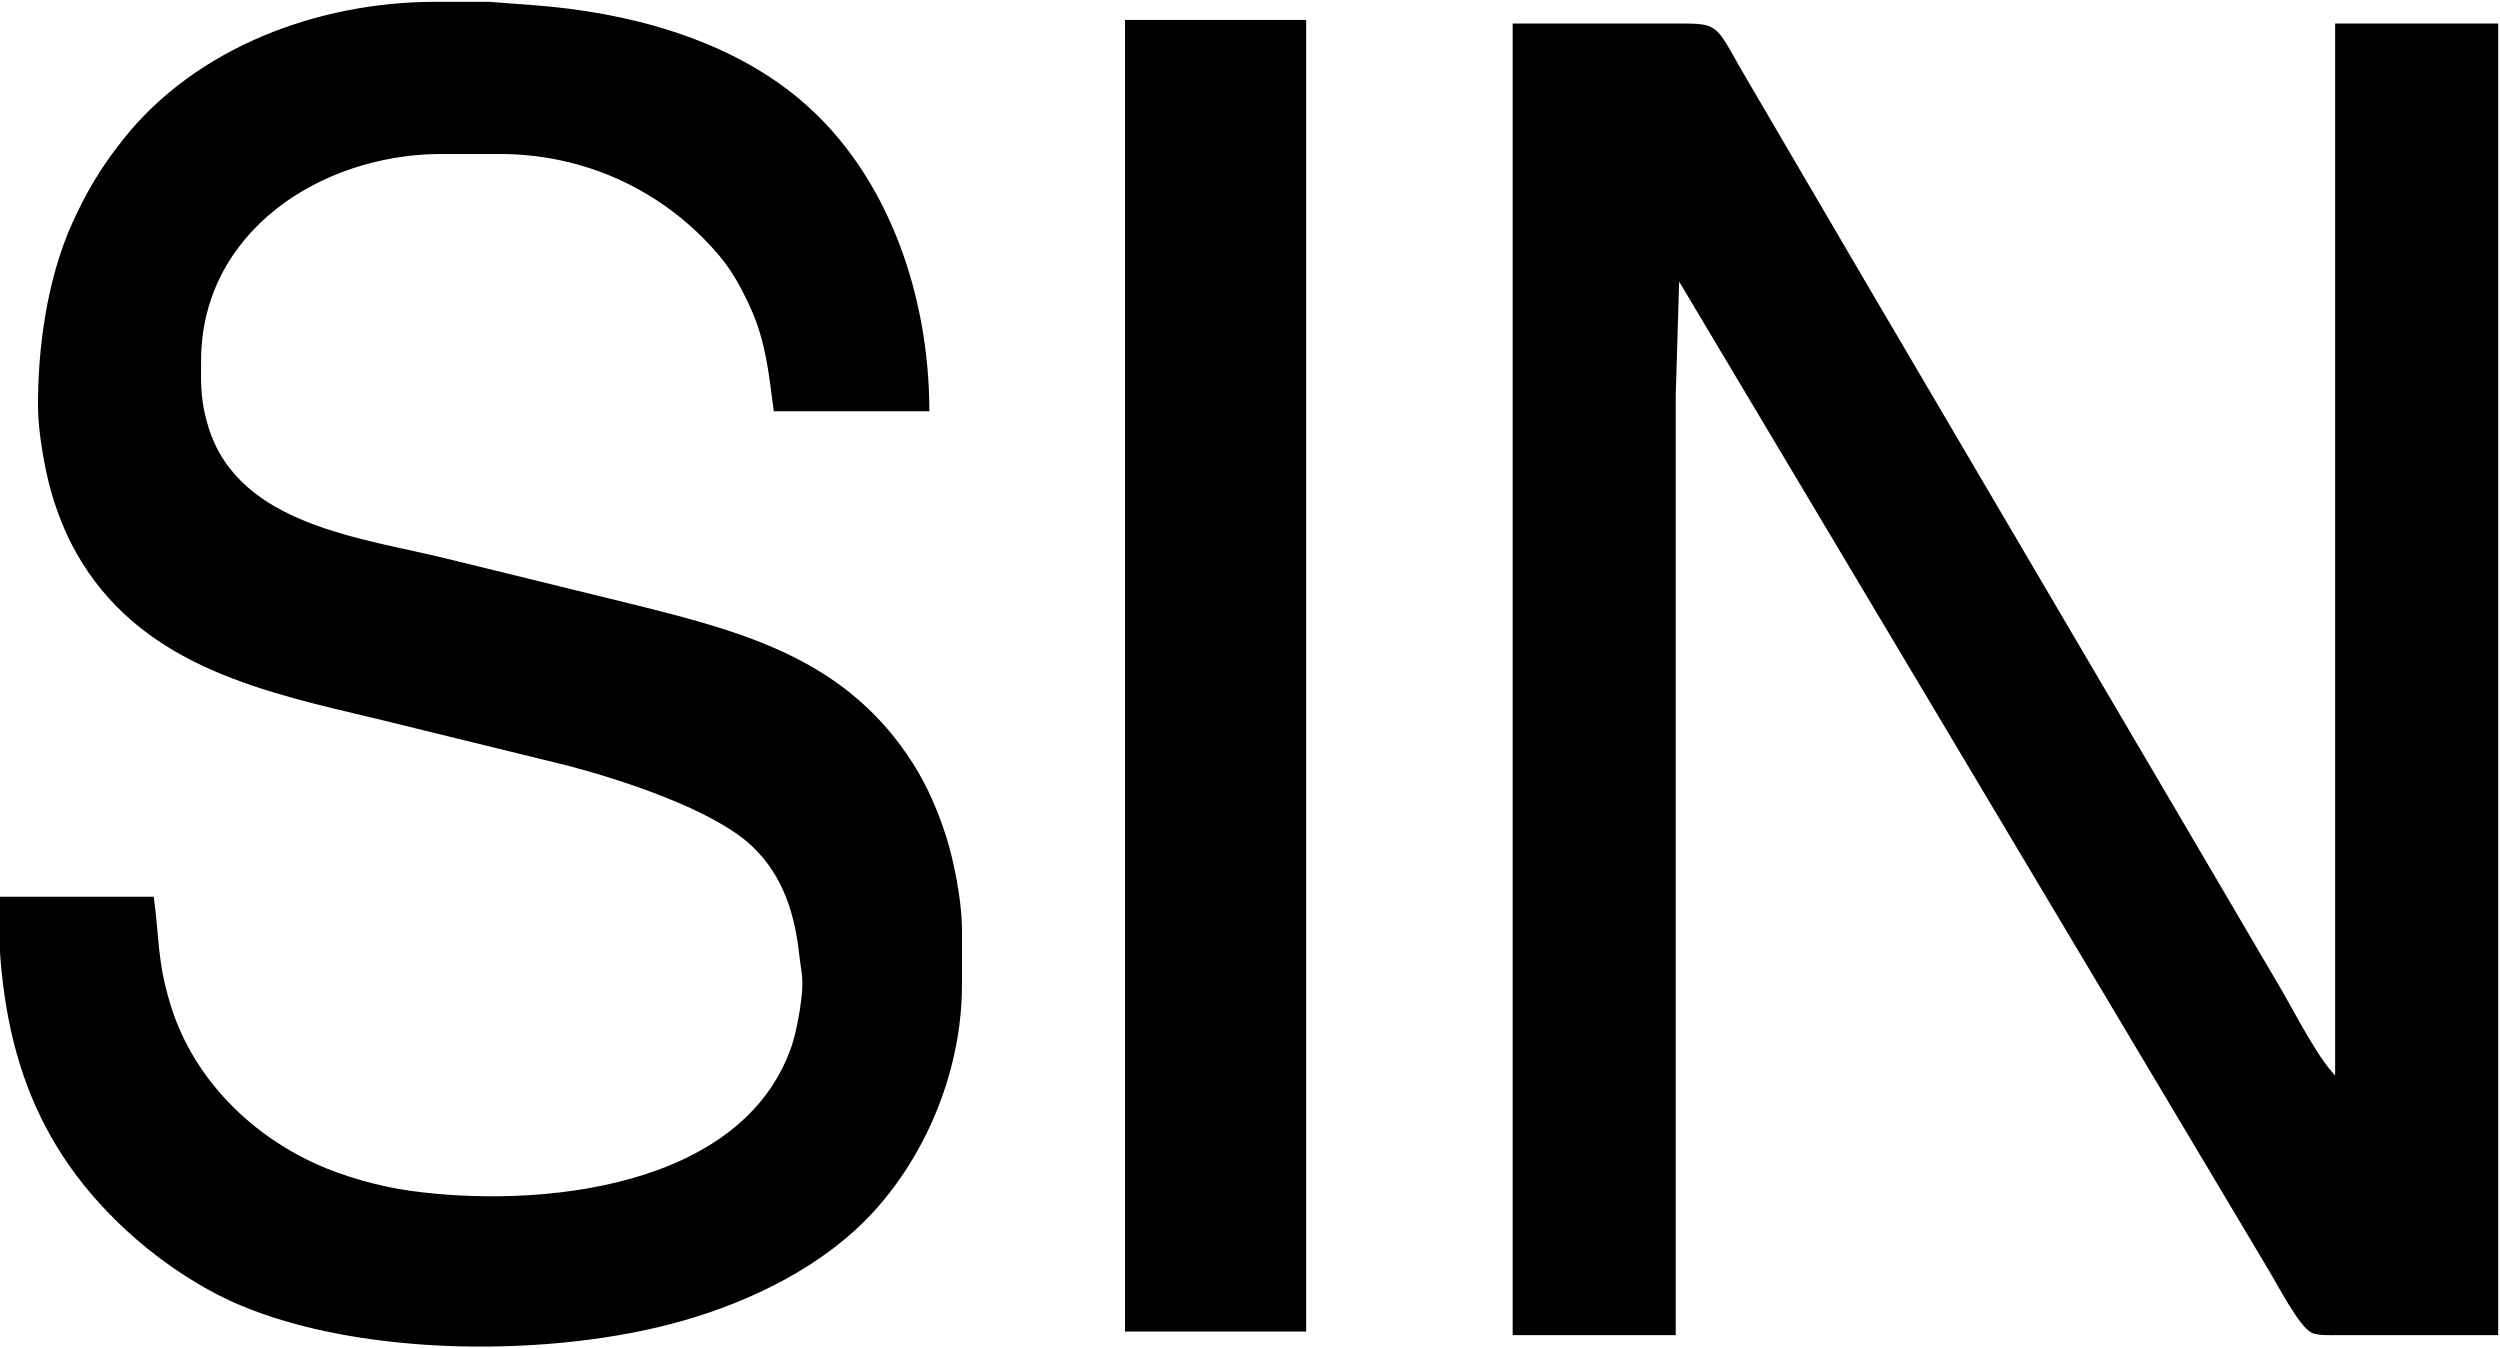 <?xml version="1.0" encoding="UTF-8" standalone="no"?>
<svg 
     width="690" 
	 height="372"
     viewBox="0 0 690 372">
  <path id="Selection"
        fill="#000000" stroke="black" stroke-width="1"
        d="M 42.00,248.00
           C 42.00,248.00 0.00,248.00 0.00,248.00
             0.00,285.70 8.50,316.06 38.00,341.71
             46.05,348.71 56.18,355.37 66.00,359.57
             100.08,374.14 152.61,374.17 188.00,364.14
             207.23,358.69 227.20,348.96 240.83,334.00
             255.87,317.48 264.97,294.38 265.00,272.00
             265.00,272.00 265.00,256.00 265.00,256.00
             264.91,248.76 262.87,237.92 260.66,231.00
             258.41,224.00 255.51,217.21 251.56,211.00
             233.65,182.80 206.23,175.18 176.00,167.63
             176.00,167.63 124.00,154.87 124.00,154.87
             100.13,148.91 65.60,145.72 57.04,118.00
             54.84,110.89 54.92,106.27 55.00,99.00
             55.42,63.57 88.14,42.39 121.00,42.00
             121.00,42.00 138.00,42.00 138.00,42.00
             161.57,42.04 183.41,52.06 198.70,70.00
             202.59,74.57 205.24,79.56 207.69,85.00
             211.86,94.26 212.70,103.11 214.00,113.00
             214.00,113.00 256.00,113.00 256.00,113.00
             255.91,82.08 244.98,48.82 221.00,28.30
             200.89,11.08 172.89,3.80 147.00,1.91
             147.00,1.91 135.00,1.00 135.00,1.00
             135.00,1.00 120.00,1.00 120.00,1.00
             88.05,1.05 54.33,13.45 34.21,39.00
             28.18,46.65 24.31,53.14 20.31,62.00
             13.48,77.17 10.81,96.46 11.00,113.00
             11.08,119.37 12.90,129.86 14.72,136.00
             16.75,142.84 19.29,148.92 23.06,155.00
             40.98,183.79 73.53,190.66 104.00,197.88
             104.00,197.88 157.00,210.88 157.00,210.88
             171.55,214.71 197.14,222.96 207.91,233.18
             216.73,241.55 219.92,252.35 221.16,264.00
             221.54,267.51 222.12,269.23 221.91,273.00
             221.66,277.34 220.34,284.90 218.92,289.00
             205.17,328.75 148.43,334.10 113.00,329.13
             104.55,327.94 94.77,325.22 87.00,321.69
             68.02,313.06 52.48,297.19 46.44,277.00
             42.93,265.28 43.51,259.43 42.00,248.00 Z
           M 311.00,6.00
           C 311.00,6.00 311.00,367.00 311.00,367.00
             311.00,367.00 360.00,367.00 360.00,367.00
             360.00,367.00 360.00,6.00 360.00,6.00
             360.00,6.00 311.00,6.00 311.00,6.00 Z
           M 418.00,7.00
           C 418.00,7.00 418.00,368.00 418.00,368.00
             418.00,368.00 462.00,368.00 462.00,368.00
             462.00,368.00 462.00,170.00 462.00,170.00
             462.00,170.00 462.00,109.00 462.00,109.00
             462.00,109.00 463.00,76.00 463.00,76.00
             463.00,76.00 596.00,299.00 596.00,299.00
             596.00,299.00 627.00,351.00 627.00,351.00
             629.10,354.50 635.11,366.01 638.33,367.43
             639.93,368.14 643.19,368.00 645.00,368.00
             645.00,368.00 689.00,368.00 689.00,368.00
             689.00,368.00 689.00,7.00 689.00,7.00
             689.00,7.00 645.00,7.00 645.00,7.00
             645.00,7.00 645.00,298.00 645.00,298.00
             639.96,293.56 633.25,280.34 629.58,274.00
             629.58,274.00 602.58,228.00 602.58,228.00
             602.58,228.00 514.42,78.00 514.42,78.00
             514.42,78.00 482.80,24.00 482.80,24.00
             473.30,8.08 474.99,7.02 465.00,7.00
             465.00,7.00 418.00,7.00 418.00,7.00 Z" />
</svg>
